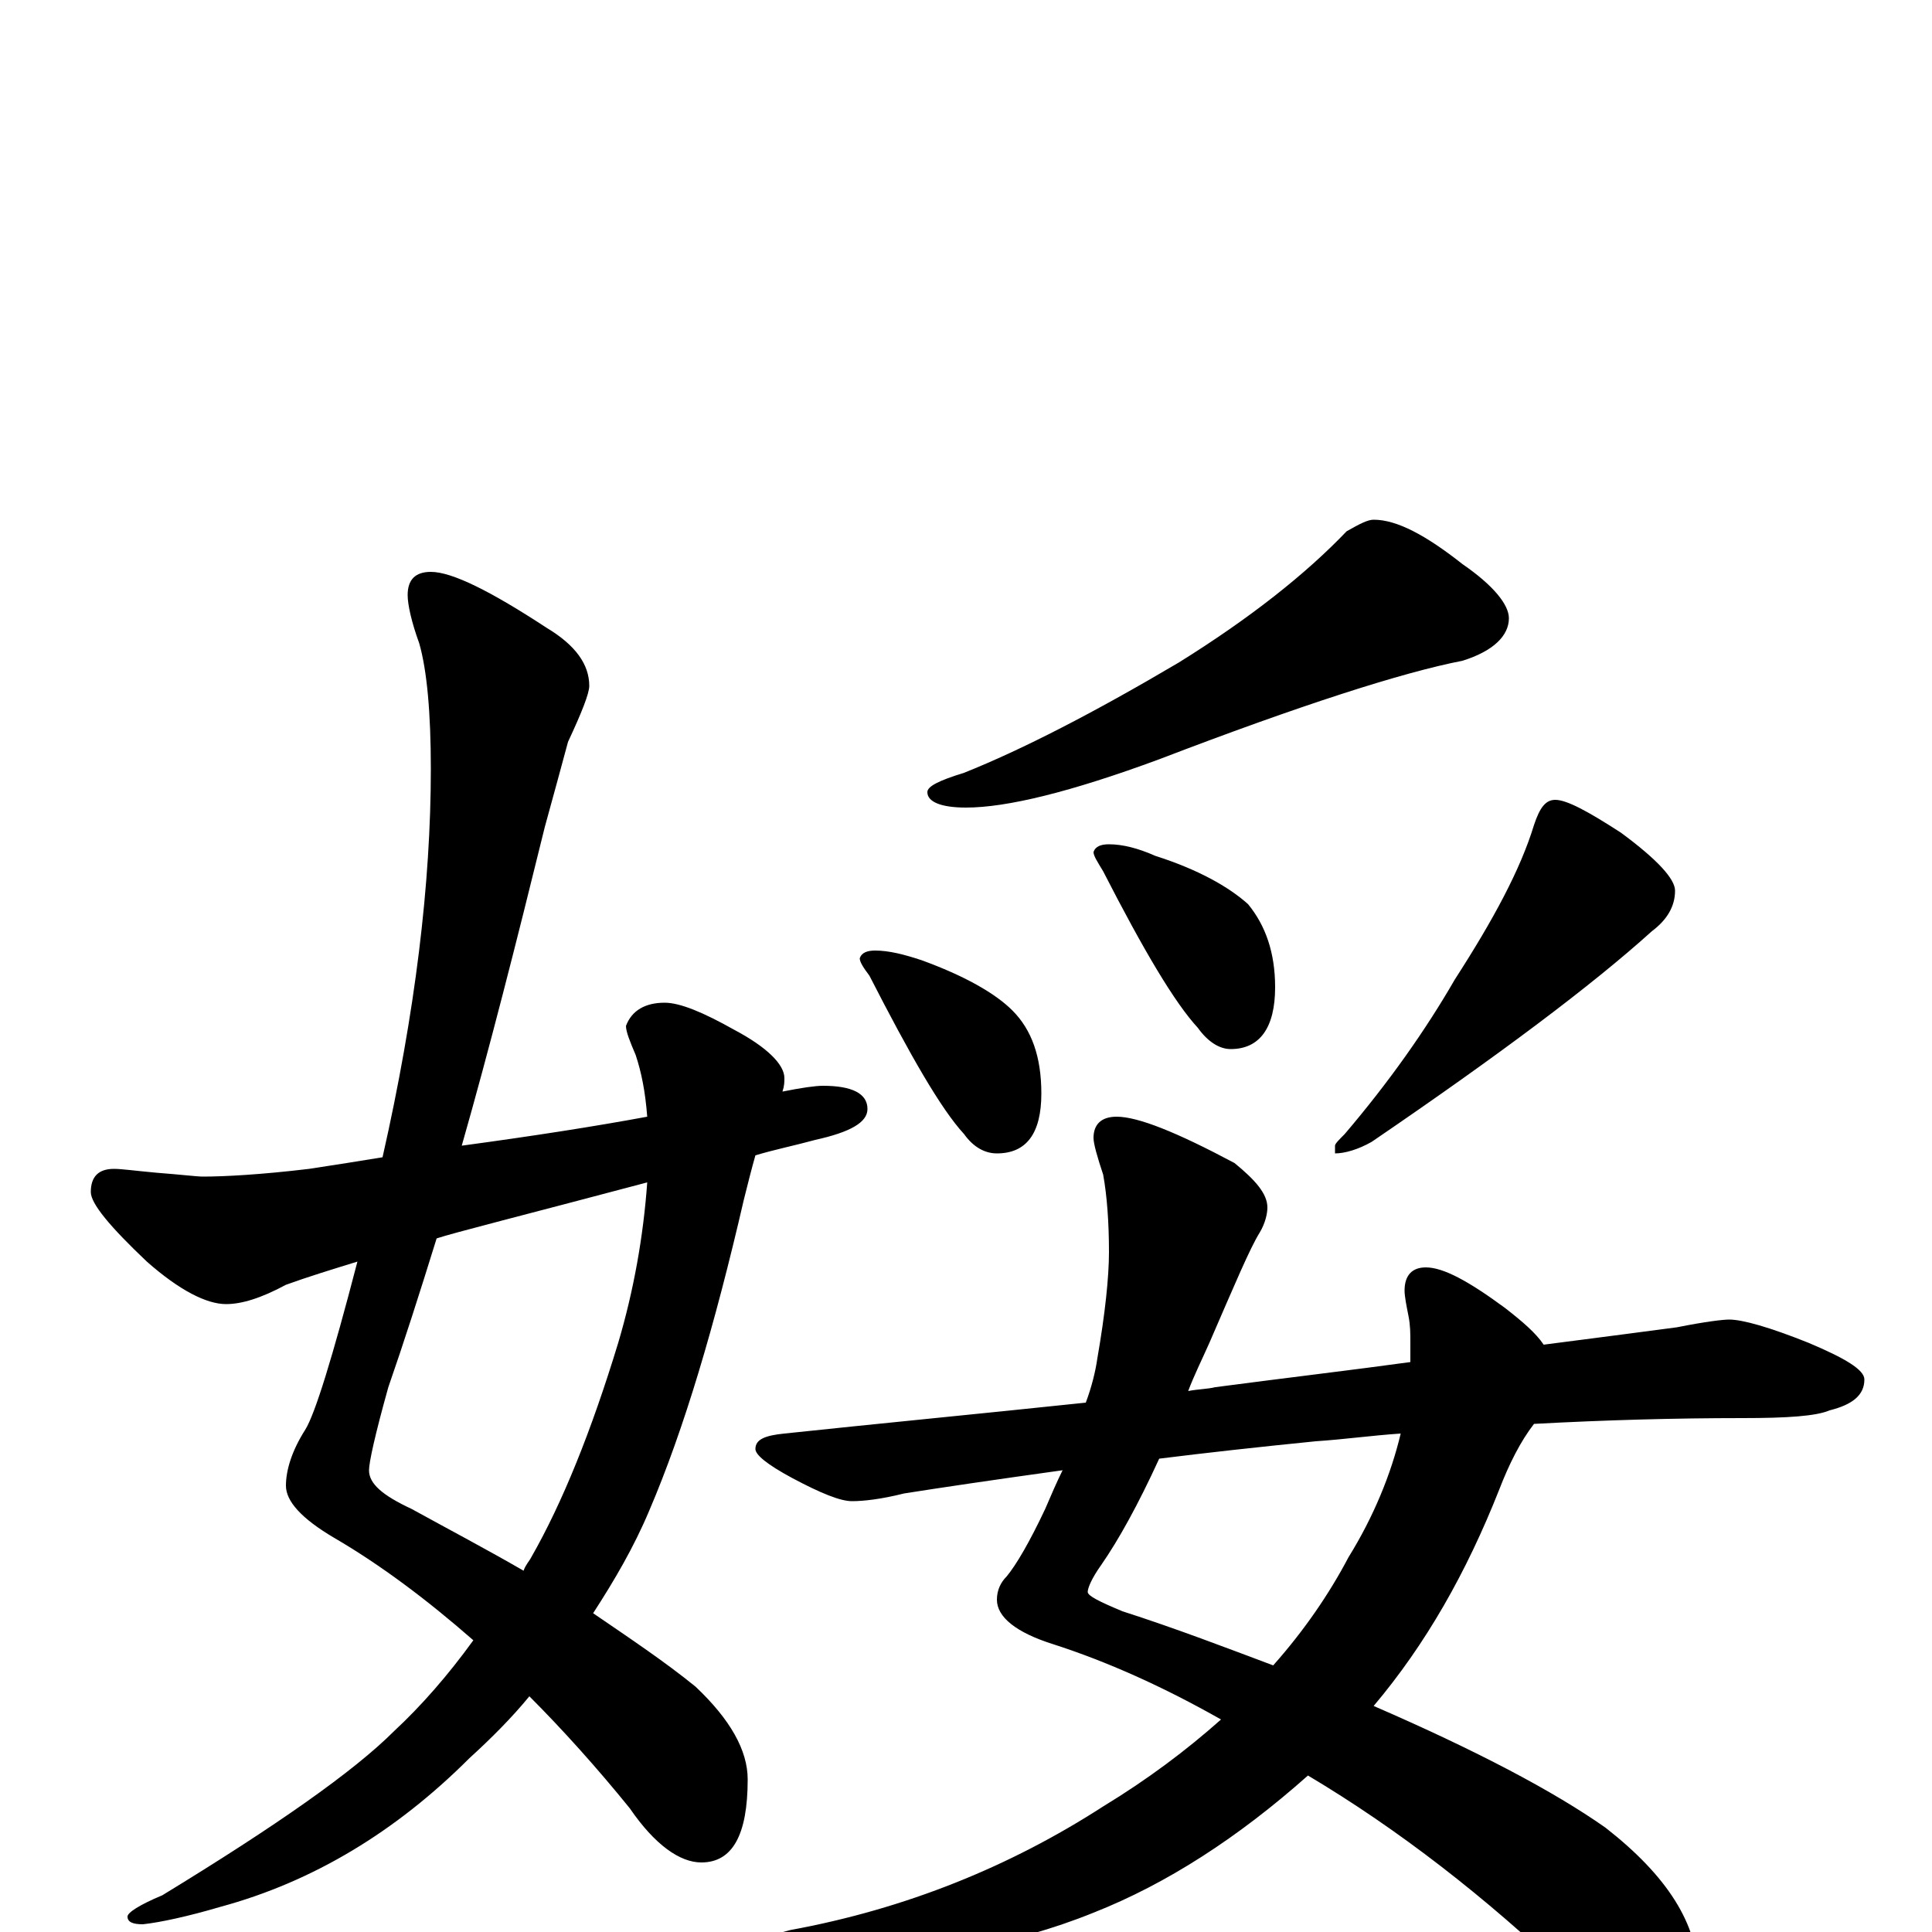 <?xml version="1.0" encoding="utf-8" ?>
<!DOCTYPE svg PUBLIC "-//W3C//DTD SVG 1.1//EN" "http://www.w3.org/Graphics/SVG/1.1/DTD/svg11.dtd">
<svg version="1.1" id="Layer_1" xmlns="http://www.w3.org/2000/svg" xmlns:xlink="http://www.w3.org/1999/xlink" x="0px" y="145px" width="1000px" height="1000px" viewBox="0 0 1000 1000" enable-background="new 0 0 1000 1000" xml:space="preserve">
<g id="Layer_1">
<path id="glyph" transform="matrix(1 0 0 -1 0 1000)" d="M223,704C234,704 254,694 283,675C298,666 305,656 305,645C305,641 301,631 294,616C291,605 287,590 282,572C267,511 253,456 239,407C276,412 308,417 335,422C334,435 332,445 329,454C326,461 324,466 324,469C327,477 334,481 344,481C352,481 364,476 380,467C397,458 406,449 406,442C406,440 406,438 405,435C415,437 422,438 426,438C441,438 449,434 449,426C449,419 440,414 422,410C411,407 401,405 391,402C389,395 387,387 385,379C370,314 354,260 336,218C328,199 318,182 307,165C326,152 344,140 360,127C378,110 387,94 387,79C387,50 379,36 363,36C352,36 339,45 326,64C309,85 291,105 274,122C265,111 254,100 243,90C205,52 162,26 114,13C97,8 83,5 74,4C69,4 66,5 66,8C66,10 72,14 84,19C143,55 183,83 204,104C218,117 232,133 245,151C221,172 197,190 173,204C156,214 148,223 148,231C148,239 151,249 158,260C163,268 172,297 185,347C172,343 159,339 148,335C135,328 125,325 117,325C107,325 93,332 76,347C57,365 47,377 47,383C47,391 51,395 59,395C63,395 70,394 81,393C94,392 102,391 105,391C116,391 135,392 160,395C173,397 186,399 198,401C215,476 223,543 223,602C223,631 221,653 217,667C213,678 211,687 211,692C211,700 215,704 223,704M335,388C271,371 235,362 226,359C217,330 209,305 201,282C194,257 191,243 191,239C191,232 198,226 213,219C233,208 252,198 271,187C272,190 274,192 275,194C291,222 306,259 320,305C328,332 333,360 335,388M711,731C723,731 738,723 757,708C773,697 781,687 781,680C781,671 773,663 757,658C726,652 673,635 600,607C554,590 521,582 500,582C487,582 480,585 480,590C480,593 486,596 499,600C529,612 566,631 610,657C647,680 676,703 697,725C704,729 708,731 711,731M453,508C460,508 468,506 477,503C499,495 515,486 524,477C534,467 539,453 539,434C539,413 531,403 516,403C510,403 504,406 499,413C487,426 471,454 450,495C447,499 445,502 445,504C446,507 449,508 453,508M574,563C581,563 589,561 598,557C620,550 636,541 646,532C655,521 660,507 660,489C660,468 652,457 637,457C631,457 625,461 620,468C608,481 592,508 571,549C568,554 566,557 566,559C567,562 570,563 574,563M805,586C811,586 822,580 839,569C858,555 867,545 867,539C867,531 863,524 855,518C824,490 776,454 710,409C703,405 696,403 691,403l0,4C691,408 693,410 696,413C719,440 738,467 753,493C773,524 787,550 794,573C797,582 800,586 805,586M578,422C589,422 609,414 639,398C650,389 656,382 656,375C656,372 655,367 652,362C647,354 639,335 626,305C622,296 618,288 615,280C620,281 625,281 629,282C667,287 701,291 730,295C730,298 730,302 730,305C730,310 730,314 729,319C728,324 727,329 727,332C727,340 731,344 738,344C747,344 760,337 779,323C788,316 795,310 799,304C830,308 853,311 868,313C883,316 892,317 895,317C902,317 916,313 936,305C955,297 965,291 965,286C965,278 959,273 947,270C940,267 925,266 902,266C867,266 831,265 794,263C787,254 781,242 776,229C759,186 738,149 711,117C764,94 804,73 831,54C863,29 879,4 879,-23C879,-44 872,-54 859,-54C848,-54 833,-44 812,-23C769,18 724,53 677,81C641,49 604,25 566,10C524,-7 477,-15 426,-15C417,-15 408,-14 399,-12C394,-11 391,-9 391,-7C391,-5 397,-2 409,1C469,12 523,34 571,65C594,79 614,94 632,110C602,127 573,140 545,149C526,155 516,163 516,172C516,177 518,181 521,184C526,190 533,202 541,219C544,226 547,233 550,239C514,234 487,230 468,227C456,224 447,223 441,223C435,223 425,227 410,235C397,242 391,247 391,250C391,255 396,257 406,258C453,263 505,268 562,274C565,282 567,290 568,297C572,320 574,339 574,352C574,367 573,381 571,392C568,401 566,408 566,411C566,418 570,422 578,422M725,258C710,257 696,255 681,254C651,251 624,248 600,245C589,221 579,203 570,190C565,183 563,178 563,176C563,174 569,171 581,166C609,157 635,147 659,138C675,156 688,175 698,194C711,215 720,237 725,258z"/>
</g>
</svg>

